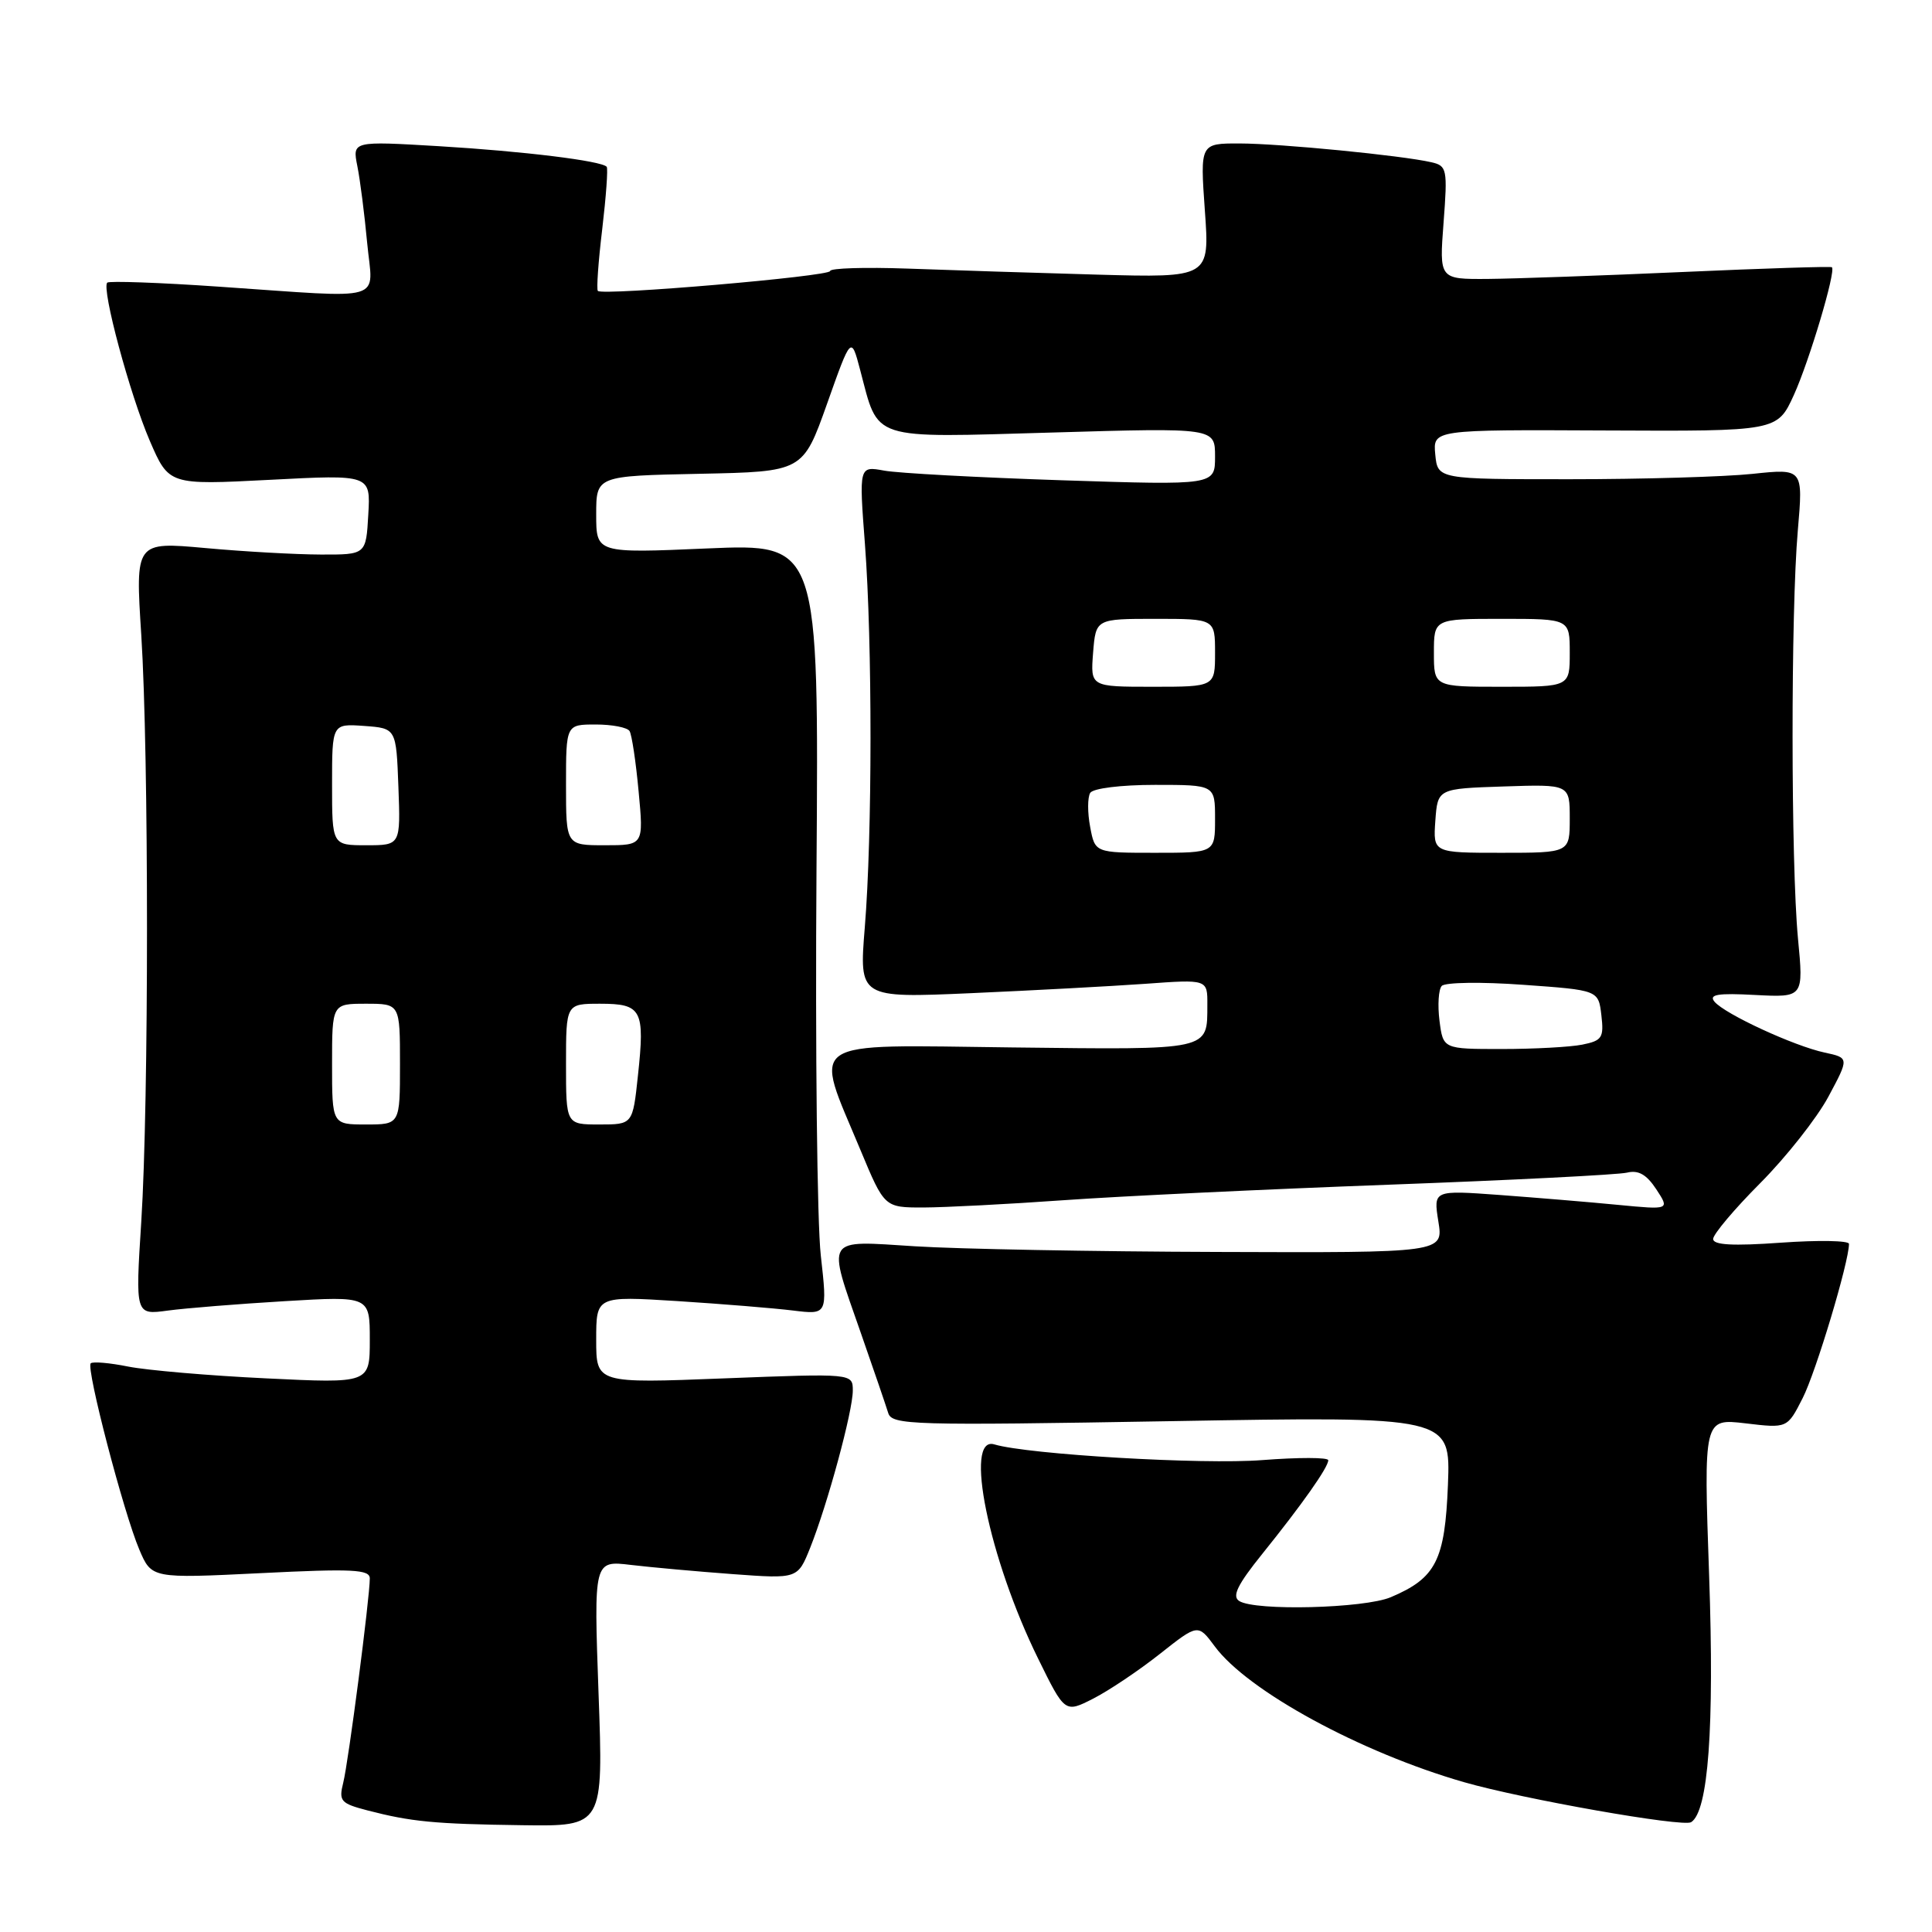 <?xml version="1.0" encoding="UTF-8" standalone="no"?>
<!DOCTYPE svg PUBLIC "-//W3C//DTD SVG 1.1//EN" "http://www.w3.org/Graphics/SVG/1.1/DTD/svg11.dtd" >
<svg xmlns="http://www.w3.org/2000/svg" xmlns:xlink="http://www.w3.org/1999/xlink" version="1.1" viewBox="0 0 256 256">
 <g >
 <path fill="currentColor"
d=" M 79.31 224.38 C 78.68 206.77 78.68 206.77 83.59 207.36 C 86.29 207.68 92.37 208.23 97.10 208.58 C 105.70 209.21 105.70 209.21 107.36 205.07 C 109.66 199.30 113.00 187.00 113.00 184.26 C 113.00 181.98 113.00 181.98 96.00 182.64 C 79.00 183.31 79.00 183.31 79.00 177.52 C 79.00 171.73 79.00 171.73 89.75 172.40 C 95.66 172.78 102.56 173.34 105.07 173.65 C 109.64 174.21 109.64 174.21 108.76 166.36 C 108.27 162.03 108.02 139.05 108.19 115.27 C 108.50 72.04 108.50 72.04 93.75 72.67 C 79.00 73.31 79.00 73.31 79.00 68.18 C 79.00 63.06 79.00 63.06 92.70 62.78 C 106.39 62.50 106.39 62.50 109.59 53.50 C 112.78 44.50 112.78 44.50 113.97 49.00 C 116.48 58.48 115.03 58.01 139.50 57.31 C 161.00 56.68 161.00 56.68 161.00 60.49 C 161.00 64.30 161.00 64.30 140.75 63.64 C 129.61 63.27 119.00 62.70 117.16 62.36 C 113.82 61.75 113.82 61.75 114.61 72.12 C 115.60 85.21 115.59 110.63 114.59 122.88 C 113.83 132.25 113.83 132.25 128.67 131.60 C 136.82 131.24 147.21 130.68 151.75 130.36 C 160.00 129.76 160.00 129.76 159.98 133.13 C 159.96 139.24 160.61 139.10 134.08 138.79 C 106.26 138.46 107.79 137.43 114.01 152.37 C 117.19 160.00 117.19 160.00 122.34 160.00 C 125.18 159.99 133.57 159.56 141.00 159.03 C 148.43 158.50 167.78 157.58 184.00 156.98 C 200.22 156.38 214.44 155.66 215.59 155.38 C 217.10 155.01 218.18 155.63 219.47 157.59 C 221.25 160.31 221.25 160.31 214.38 159.65 C 210.59 159.28 203.55 158.70 198.71 158.34 C 189.93 157.70 189.93 157.70 190.59 161.85 C 191.26 166.00 191.26 166.00 161.38 165.89 C 144.95 165.84 126.89 165.50 121.25 165.14 C 109.14 164.38 109.56 163.71 114.08 176.67 C 115.78 181.53 117.40 186.28 117.69 187.22 C 118.18 188.83 120.75 188.90 155.22 188.31 C 192.21 187.67 192.21 187.67 191.86 196.73 C 191.46 206.77 190.28 209.10 184.28 211.64 C 180.77 213.12 166.31 213.49 164.20 212.14 C 163.22 211.52 163.97 209.98 167.25 205.91 C 172.56 199.31 176.00 194.43 176.00 193.49 C 176.00 193.10 172.06 193.10 167.25 193.47 C 159.41 194.09 136.24 192.73 131.75 191.39 C 127.69 190.17 131.02 206.49 137.54 219.74 C 141.10 226.99 141.10 226.99 144.87 225.07 C 146.94 224.01 150.91 221.35 153.69 219.15 C 158.74 215.16 158.74 215.16 160.96 218.15 C 165.32 224.06 180.27 232.20 194.00 236.15 C 201.83 238.40 222.98 242.13 224.08 241.45 C 226.36 240.04 227.17 228.93 226.47 208.84 C 225.74 187.95 225.74 187.95 231.29 188.60 C 236.83 189.26 236.83 189.26 238.86 185.26 C 240.61 181.84 245.00 167.22 245.00 164.82 C 245.00 164.38 240.95 164.31 236.00 164.66 C 229.59 165.12 227.00 164.97 227.00 164.17 C 227.00 163.55 229.81 160.21 233.25 156.76 C 236.69 153.30 240.75 148.15 242.27 145.32 C 245.03 140.17 245.03 140.17 241.77 139.47 C 237.71 138.60 228.56 134.37 227.18 132.73 C 226.39 131.77 227.60 131.57 232.58 131.84 C 238.99 132.17 238.99 132.17 238.24 124.34 C 237.30 114.36 237.28 81.03 238.22 70.29 C 238.93 62.08 238.93 62.08 232.22 62.79 C 228.52 63.18 217.62 63.50 208.00 63.50 C 190.50 63.50 190.50 63.50 190.18 60.22 C 189.87 56.93 189.87 56.93 212.68 57.04 C 235.50 57.15 235.50 57.15 237.70 52.33 C 239.74 47.84 243.29 35.95 242.74 35.41 C 242.61 35.28 233.72 35.56 223.00 36.04 C 212.28 36.52 200.62 36.93 197.11 36.96 C 190.71 37.00 190.71 37.00 191.28 29.50 C 191.82 22.40 191.73 21.97 189.67 21.50 C 185.78 20.60 169.63 19.02 164.26 19.01 C 159.02 19.00 159.02 19.00 159.65 27.90 C 160.29 36.80 160.29 36.80 145.39 36.39 C 137.20 36.16 125.89 35.80 120.25 35.59 C 114.61 35.39 110.00 35.53 110.00 35.91 C 110.00 36.62 79.87 39.20 79.22 38.55 C 79.02 38.35 79.28 34.66 79.80 30.35 C 80.31 26.03 80.58 22.32 80.39 22.10 C 79.70 21.31 69.35 20.04 58.15 19.37 C 46.69 18.69 46.69 18.69 47.35 22.01 C 47.72 23.84 48.30 28.41 48.65 32.17 C 49.40 40.18 51.60 39.52 29.08 37.99 C 21.15 37.44 14.46 37.21 14.21 37.45 C 13.43 38.24 17.20 52.25 19.84 58.39 C 22.38 64.27 22.38 64.27 35.74 63.58 C 49.11 62.88 49.11 62.88 48.80 68.19 C 48.50 73.50 48.50 73.50 42.50 73.48 C 39.20 73.47 32.32 73.09 27.22 72.62 C 17.93 71.78 17.93 71.78 18.72 84.14 C 19.73 100.07 19.73 145.93 18.72 161.87 C 17.93 174.24 17.93 174.24 22.22 173.66 C 24.57 173.34 31.56 172.78 37.75 172.41 C 49.00 171.74 49.00 171.74 49.00 177.53 C 49.00 183.31 49.00 183.31 35.25 182.64 C 27.69 182.28 19.48 181.57 17.00 181.08 C 14.52 180.58 12.28 180.39 12.02 180.65 C 11.38 181.29 16.39 200.48 18.46 205.33 C 20.09 209.16 20.09 209.16 34.55 208.45 C 46.71 207.84 49.00 207.96 49.00 209.15 C 49.00 211.70 46.17 233.48 45.48 236.22 C 44.87 238.65 45.14 238.96 48.66 239.88 C 54.47 241.39 57.53 241.69 69.23 241.85 C 79.95 242.00 79.95 242.00 79.31 224.38 Z  M 44.00 141.00 C 44.00 133.00 44.00 133.00 48.50 133.00 C 53.00 133.00 53.00 133.00 53.00 141.00 C 53.00 149.00 53.00 149.00 48.50 149.00 C 44.00 149.00 44.00 149.00 44.00 141.00 Z  M 75.00 141.00 C 75.00 133.00 75.00 133.00 79.53 133.00 C 85.04 133.00 85.47 133.81 84.53 142.52 C 83.84 149.00 83.84 149.00 79.42 149.00 C 75.00 149.00 75.00 149.00 75.00 141.00 Z  M 190.74 135.25 C 190.48 133.19 190.61 131.11 191.04 130.64 C 191.48 130.16 196.32 130.09 201.82 130.49 C 211.80 131.20 211.80 131.20 212.19 134.52 C 212.54 137.50 212.29 137.89 209.66 138.42 C 208.06 138.74 203.26 139.00 198.98 139.00 C 191.22 139.00 191.22 139.00 190.74 135.25 Z  M 144.45 109.56 C 144.09 107.68 144.10 105.65 144.46 105.06 C 144.84 104.46 148.52 104.00 153.06 104.00 C 161.00 104.00 161.00 104.00 161.00 108.50 C 161.00 113.00 161.00 113.00 153.05 113.00 C 145.09 113.00 145.09 113.00 144.45 109.56 Z  M 190.19 108.75 C 190.50 104.50 190.50 104.50 199.25 104.21 C 208.00 103.92 208.00 103.92 208.00 108.46 C 208.00 113.00 208.00 113.00 198.94 113.00 C 189.89 113.00 189.89 113.00 190.19 108.75 Z  M 44.00 103.94 C 44.00 95.89 44.00 95.89 48.25 96.19 C 52.50 96.50 52.50 96.50 52.79 104.25 C 53.08 112.00 53.08 112.00 48.54 112.00 C 44.00 112.00 44.00 112.00 44.00 103.94 Z  M 75.00 104.00 C 75.00 96.00 75.00 96.00 78.94 96.00 C 81.11 96.00 83.13 96.39 83.42 96.87 C 83.72 97.36 84.26 100.96 84.62 104.87 C 85.29 112.00 85.29 112.00 80.14 112.00 C 75.00 112.00 75.00 112.00 75.00 104.00 Z  M 144.84 86.50 C 145.20 82.00 145.20 82.00 153.10 82.00 C 161.00 82.00 161.00 82.00 161.00 86.50 C 161.00 91.00 161.00 91.00 152.74 91.00 C 144.49 91.00 144.49 91.00 144.84 86.50 Z  M 190.00 86.50 C 190.00 82.00 190.00 82.00 199.00 82.00 C 208.00 82.00 208.00 82.00 208.00 86.50 C 208.00 91.00 208.00 91.00 199.00 91.00 C 190.00 91.00 190.00 91.00 190.00 86.50 Z "/>
</g>
</svg>